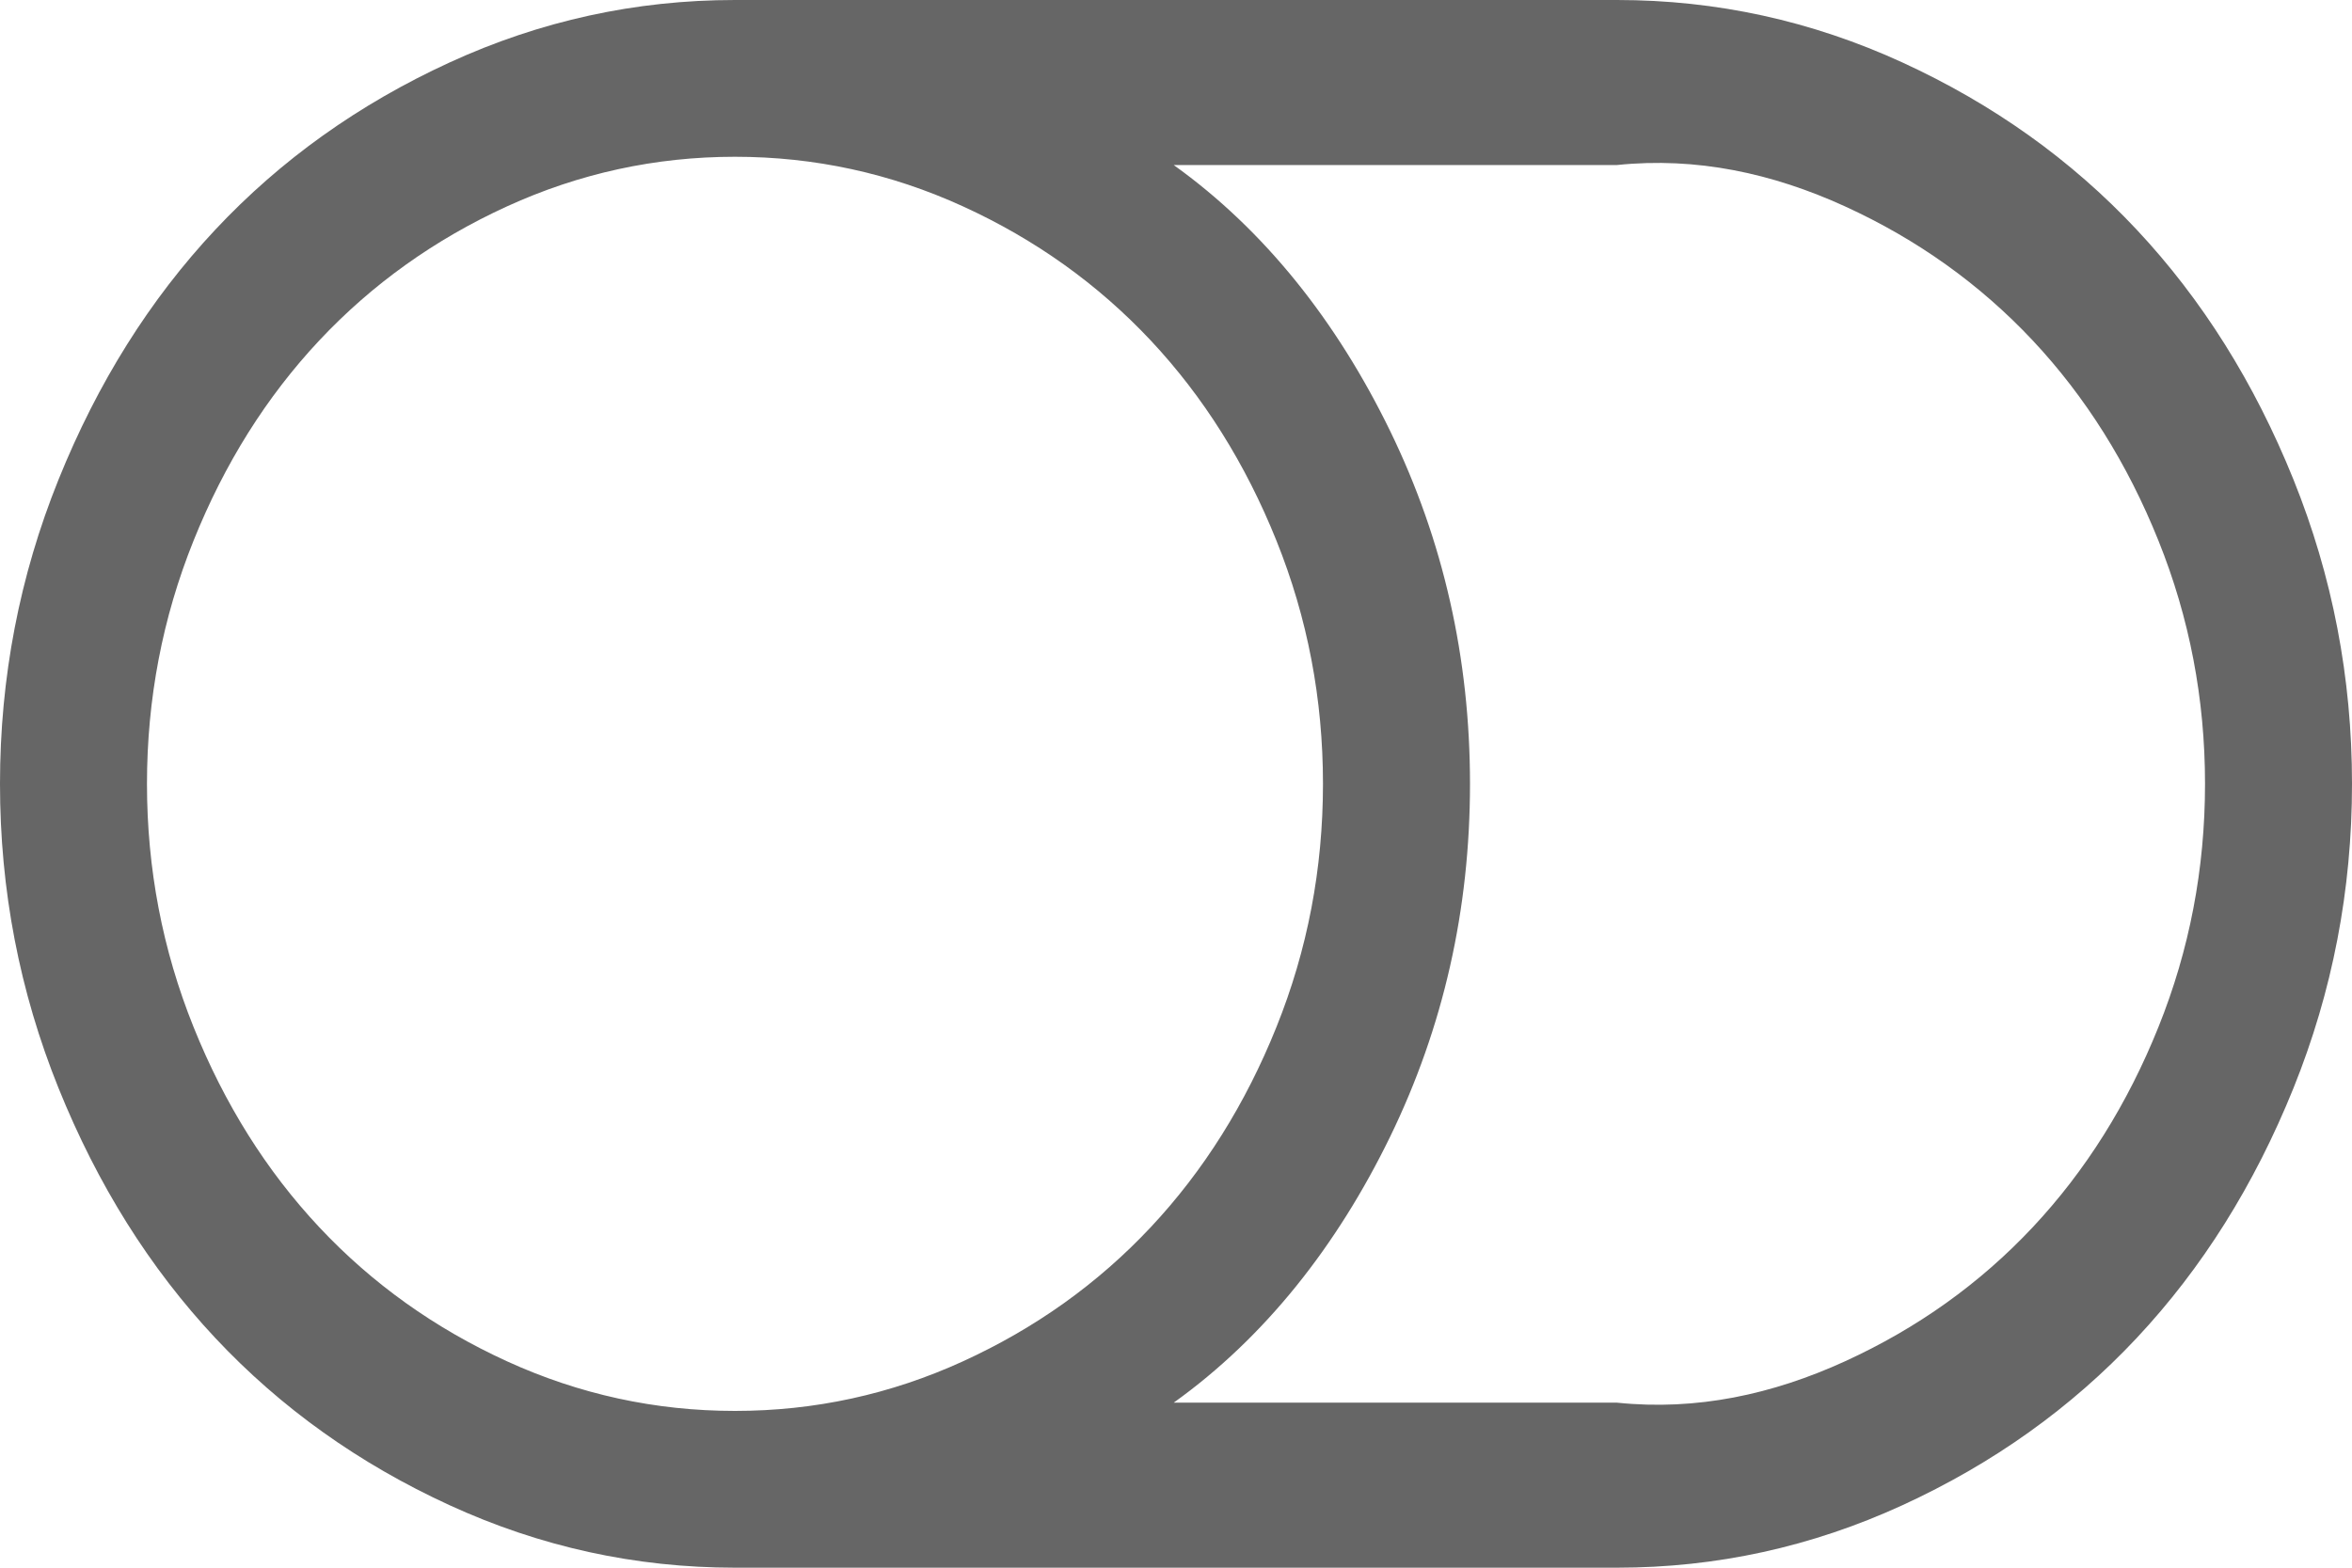 ﻿<?xml version="1.0" encoding="utf-8"?>
<svg version="1.1" xmlns:xlink="http://www.w3.org/1999/xlink" width="57px" height="38px" xmlns="http://www.w3.org/2000/svg">
  <g transform="matrix(1 0 0 1 -4324 -736 )">
    <path d="M 30.935 24.893  C 31.687 23.023  32.062 21.058  32.062 19  C 32.062 16.942  31.687 14.977  30.935 13.107  C 30.184 11.237  29.168 9.619  27.888 8.253  C 26.607 6.888  25.091 5.804  23.337 5.002  C 21.584 4.201  19.742 3.8  17.812 3.8  C 15.883 3.8  14.041 4.201  12.288 5.002  C 10.534 5.804  9.018 6.888  7.737 8.253  C 6.457 9.619  5.441 11.237  4.69 13.107  C 3.938 14.977  3.562 16.942  3.562 19  C 3.562 21.058  3.938 23.023  4.69 24.893  C 5.441 26.763  6.457 28.381  7.737 29.747  C 9.018 31.113  10.534 32.196  12.288 32.998  C 14.041 33.799  15.883 34.2  17.812 34.2  C 19.742 34.2  21.584 33.799  23.337 32.998  C 25.091 32.196  26.607 31.113  27.888 29.747  C 29.168 28.381  30.184 26.763  30.935 24.893  Z M 52.31 24.893  C 53.062 23.023  53.438 21.058  53.438 19  C 53.438 16.942  53.062 14.977  52.31 13.107  C 51.559 11.237  50.543 9.619  49.263 8.253  C 47.982 6.888  46.466 5.804  44.712 5.002  C 42.959 4.201  41.117 3.8  39.188 4  L 28.444 4  C 30.652 5.581  32.401 7.798  33.691 10.45  C 34.98 13.102  35.625 15.952  35.625 19  C 35.625 22.048  34.98 24.898  33.691 27.55  C 32.401 30.202  30.652 32.419  28.444 34  L 39.188 34  C 41.117 34.2  42.959 33.799  44.712 32.998  C 46.466 32.196  47.982 31.113  49.263 29.747  C 50.543 28.381  51.559 26.763  52.31 24.893  Z M 55.581 11.623  C 56.527 13.968  57 16.427  57 19  C 57 21.573  56.527 24.032  55.581 26.377  C 54.634 28.723  53.368 30.741  51.781 32.434  C 50.195 34.126  48.302 35.477  46.104 36.486  C 43.905 37.495  41.6 38  39.188 38  L 17.812 38  C 15.4 38  13.095 37.495  10.896 36.486  C 8.698 35.477  6.805 34.126  5.219 32.434  C 3.632 30.741  2.366 28.723  1.419 26.377  C 0.473 24.032  0 21.573  0 19  C 0 16.427  0.473 13.968  1.419 11.623  C 2.366 9.277  3.632 7.259  5.219 5.566  C 6.805 3.874  8.698 2.523  10.896 1.514  C 13.095 0.505  15.4 0  17.812 0  L 39.188 0  C 41.6 0  43.905 0.505  46.104 1.514  C 48.302 2.523  50.195 3.874  51.781 5.566  C 53.368 7.259  54.634 9.277  55.581 11.623  Z " fill-rule="nonzero" fill="#666666" stroke="none" transform="matrix(1 0 0 1 4324 736 )" />
  </g>
</svg>
